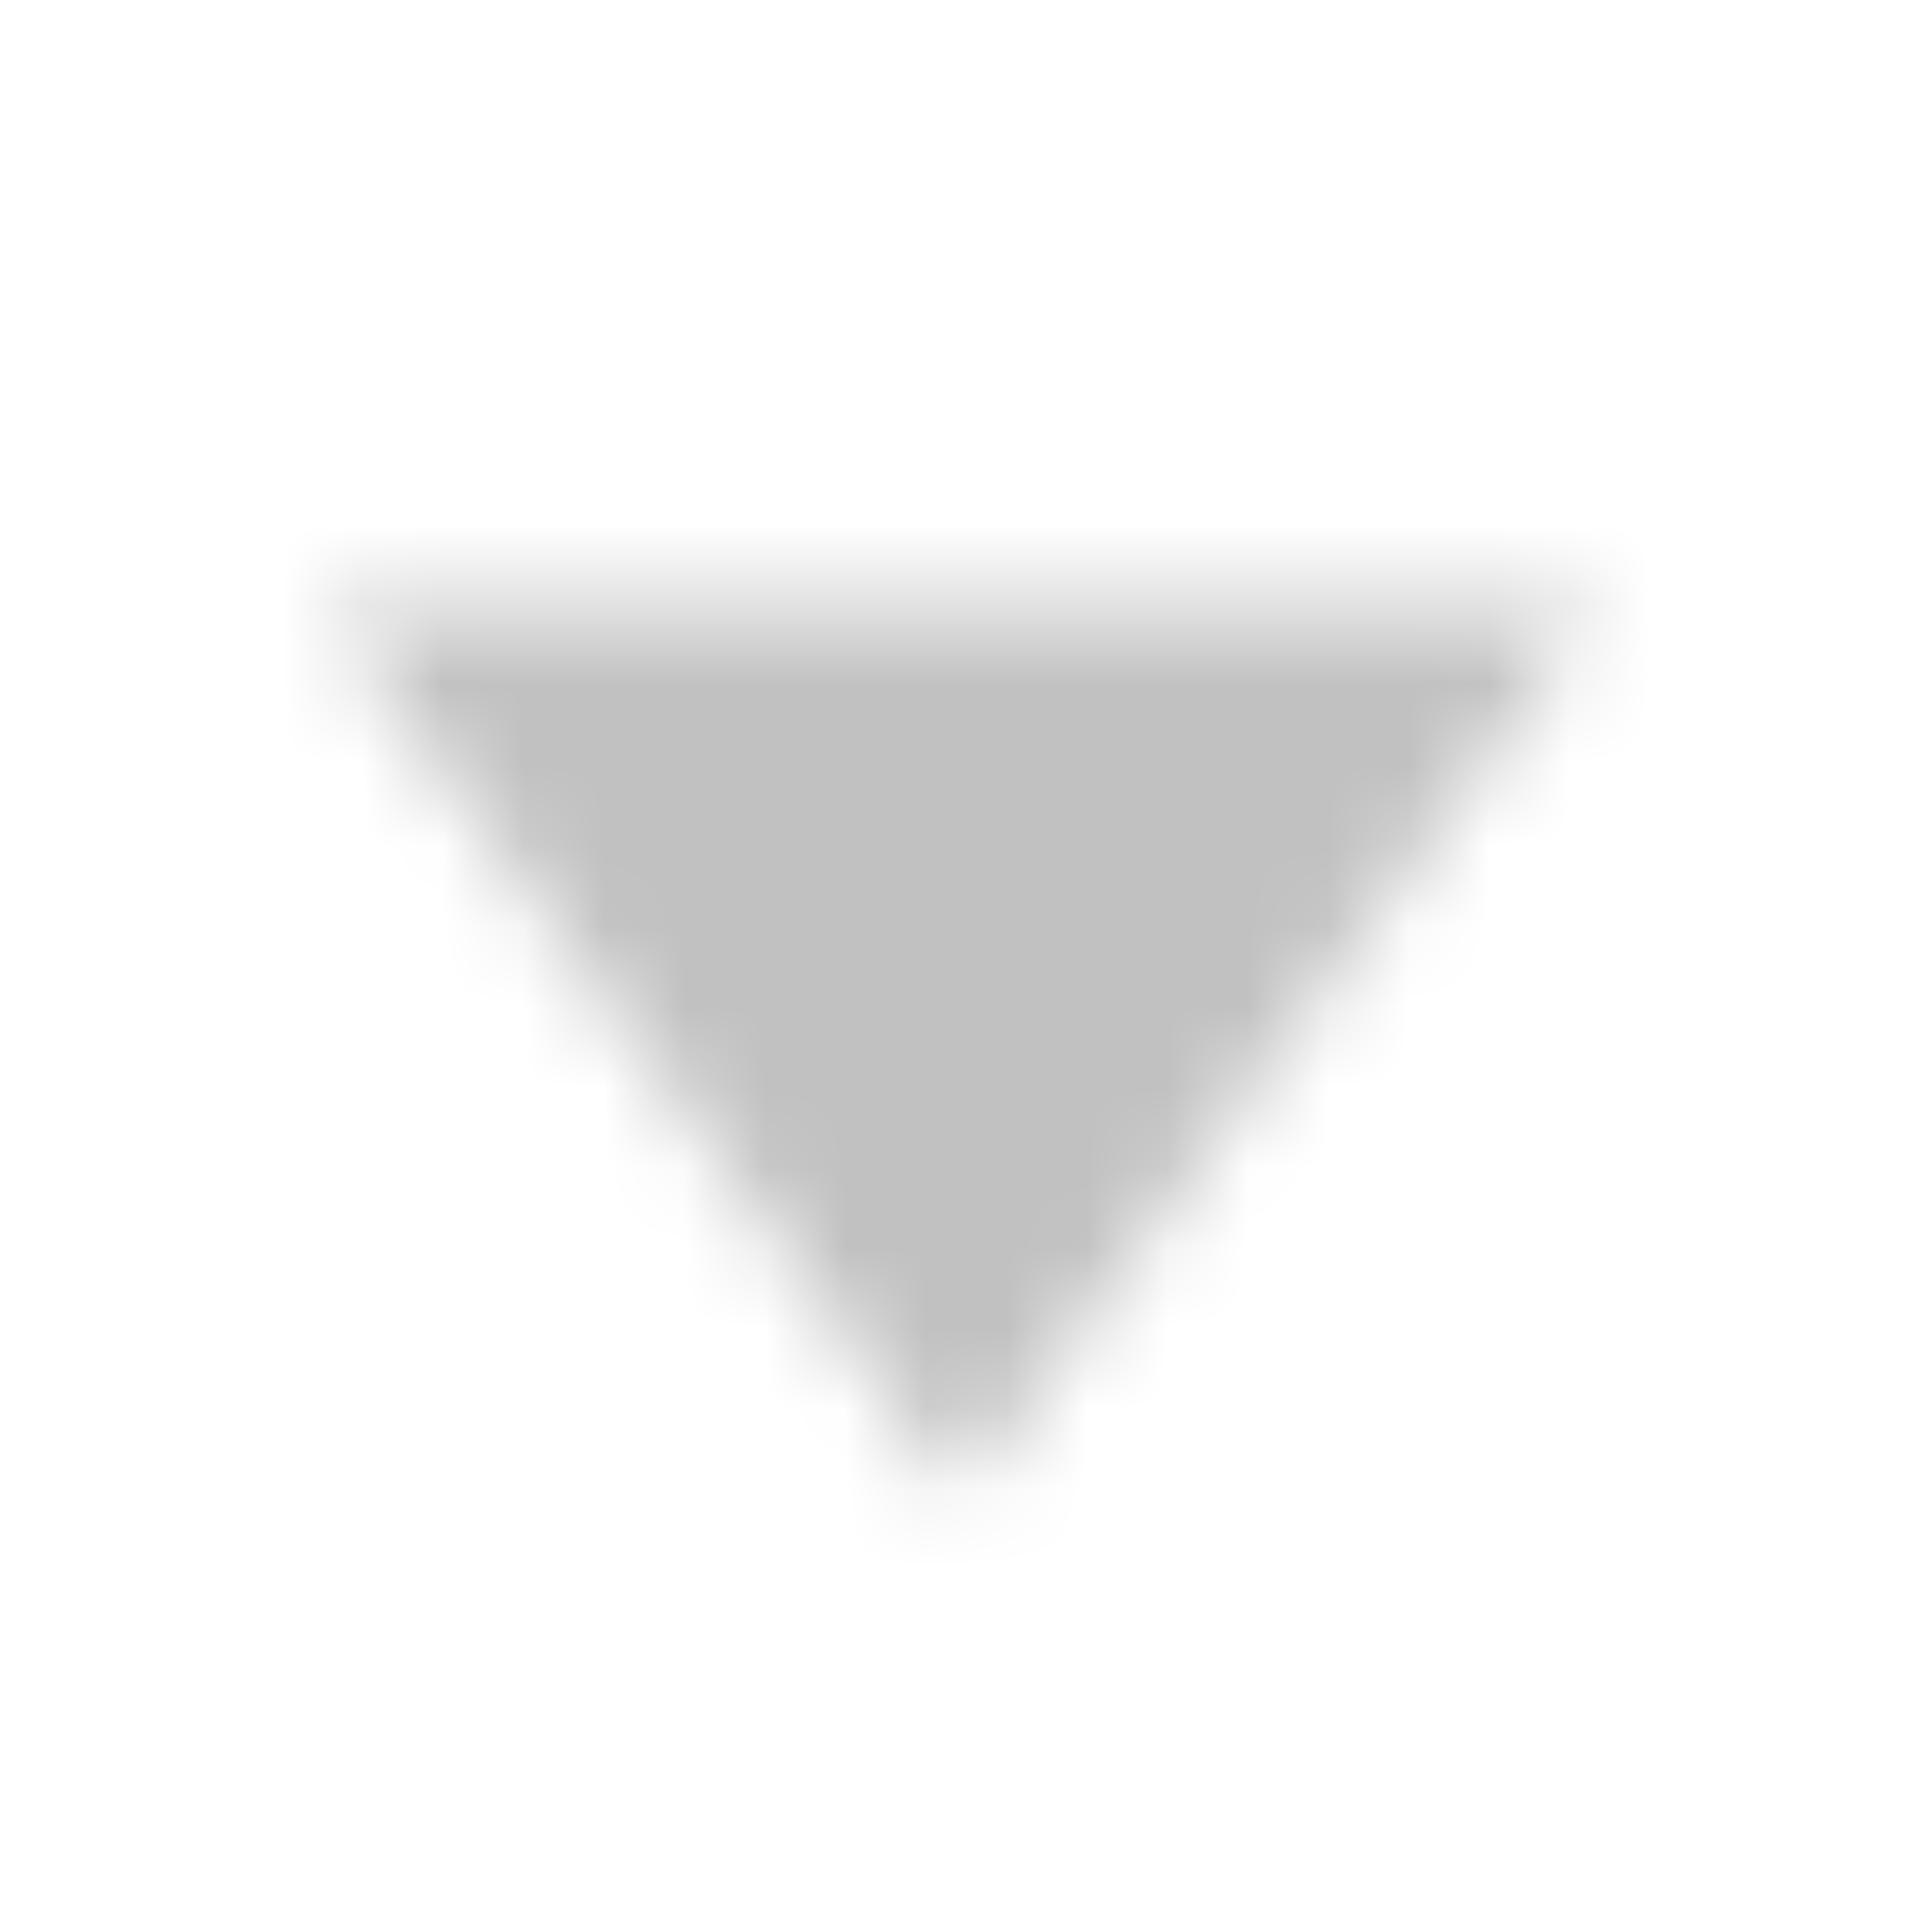 <svg xmlns="http://www.w3.org/2000/svg" xmlns:xlink="http://www.w3.org/1999/xlink" width="24" height="24" viewBox="0 0 24 24">
    <defs>
        <path id="qwpocj60fa" d="M11.923 18.577L19.846 7.5 4 7.5z"/>
    </defs>
    <g fill="none" fill-rule="evenodd">
        <g>
            <g>
                <g>
                    <g>
                        <g>
                            <g>
                                <g transform="translate(-1457 -587) translate(375 144) translate(48 156) translate(0 149) translate(0 128) translate(144) translate(890 10)">
                                    <path d="M0 0H24V24H0z" opacity=".2"/>
                                    <mask id="dvu88ycwib" fill="#ffffff">
                                        <use xlink:href="#qwpocj60fa"/>
                                    </mask>
                                    <path fill="#c1c1c1" d="M0 0H24V24H0z" mask="url(#dvu88ycwib)"/>
                                </g>
                            </g>
                        </g>
                    </g>
                </g>
            </g>
        </g>
    </g>
</svg>

